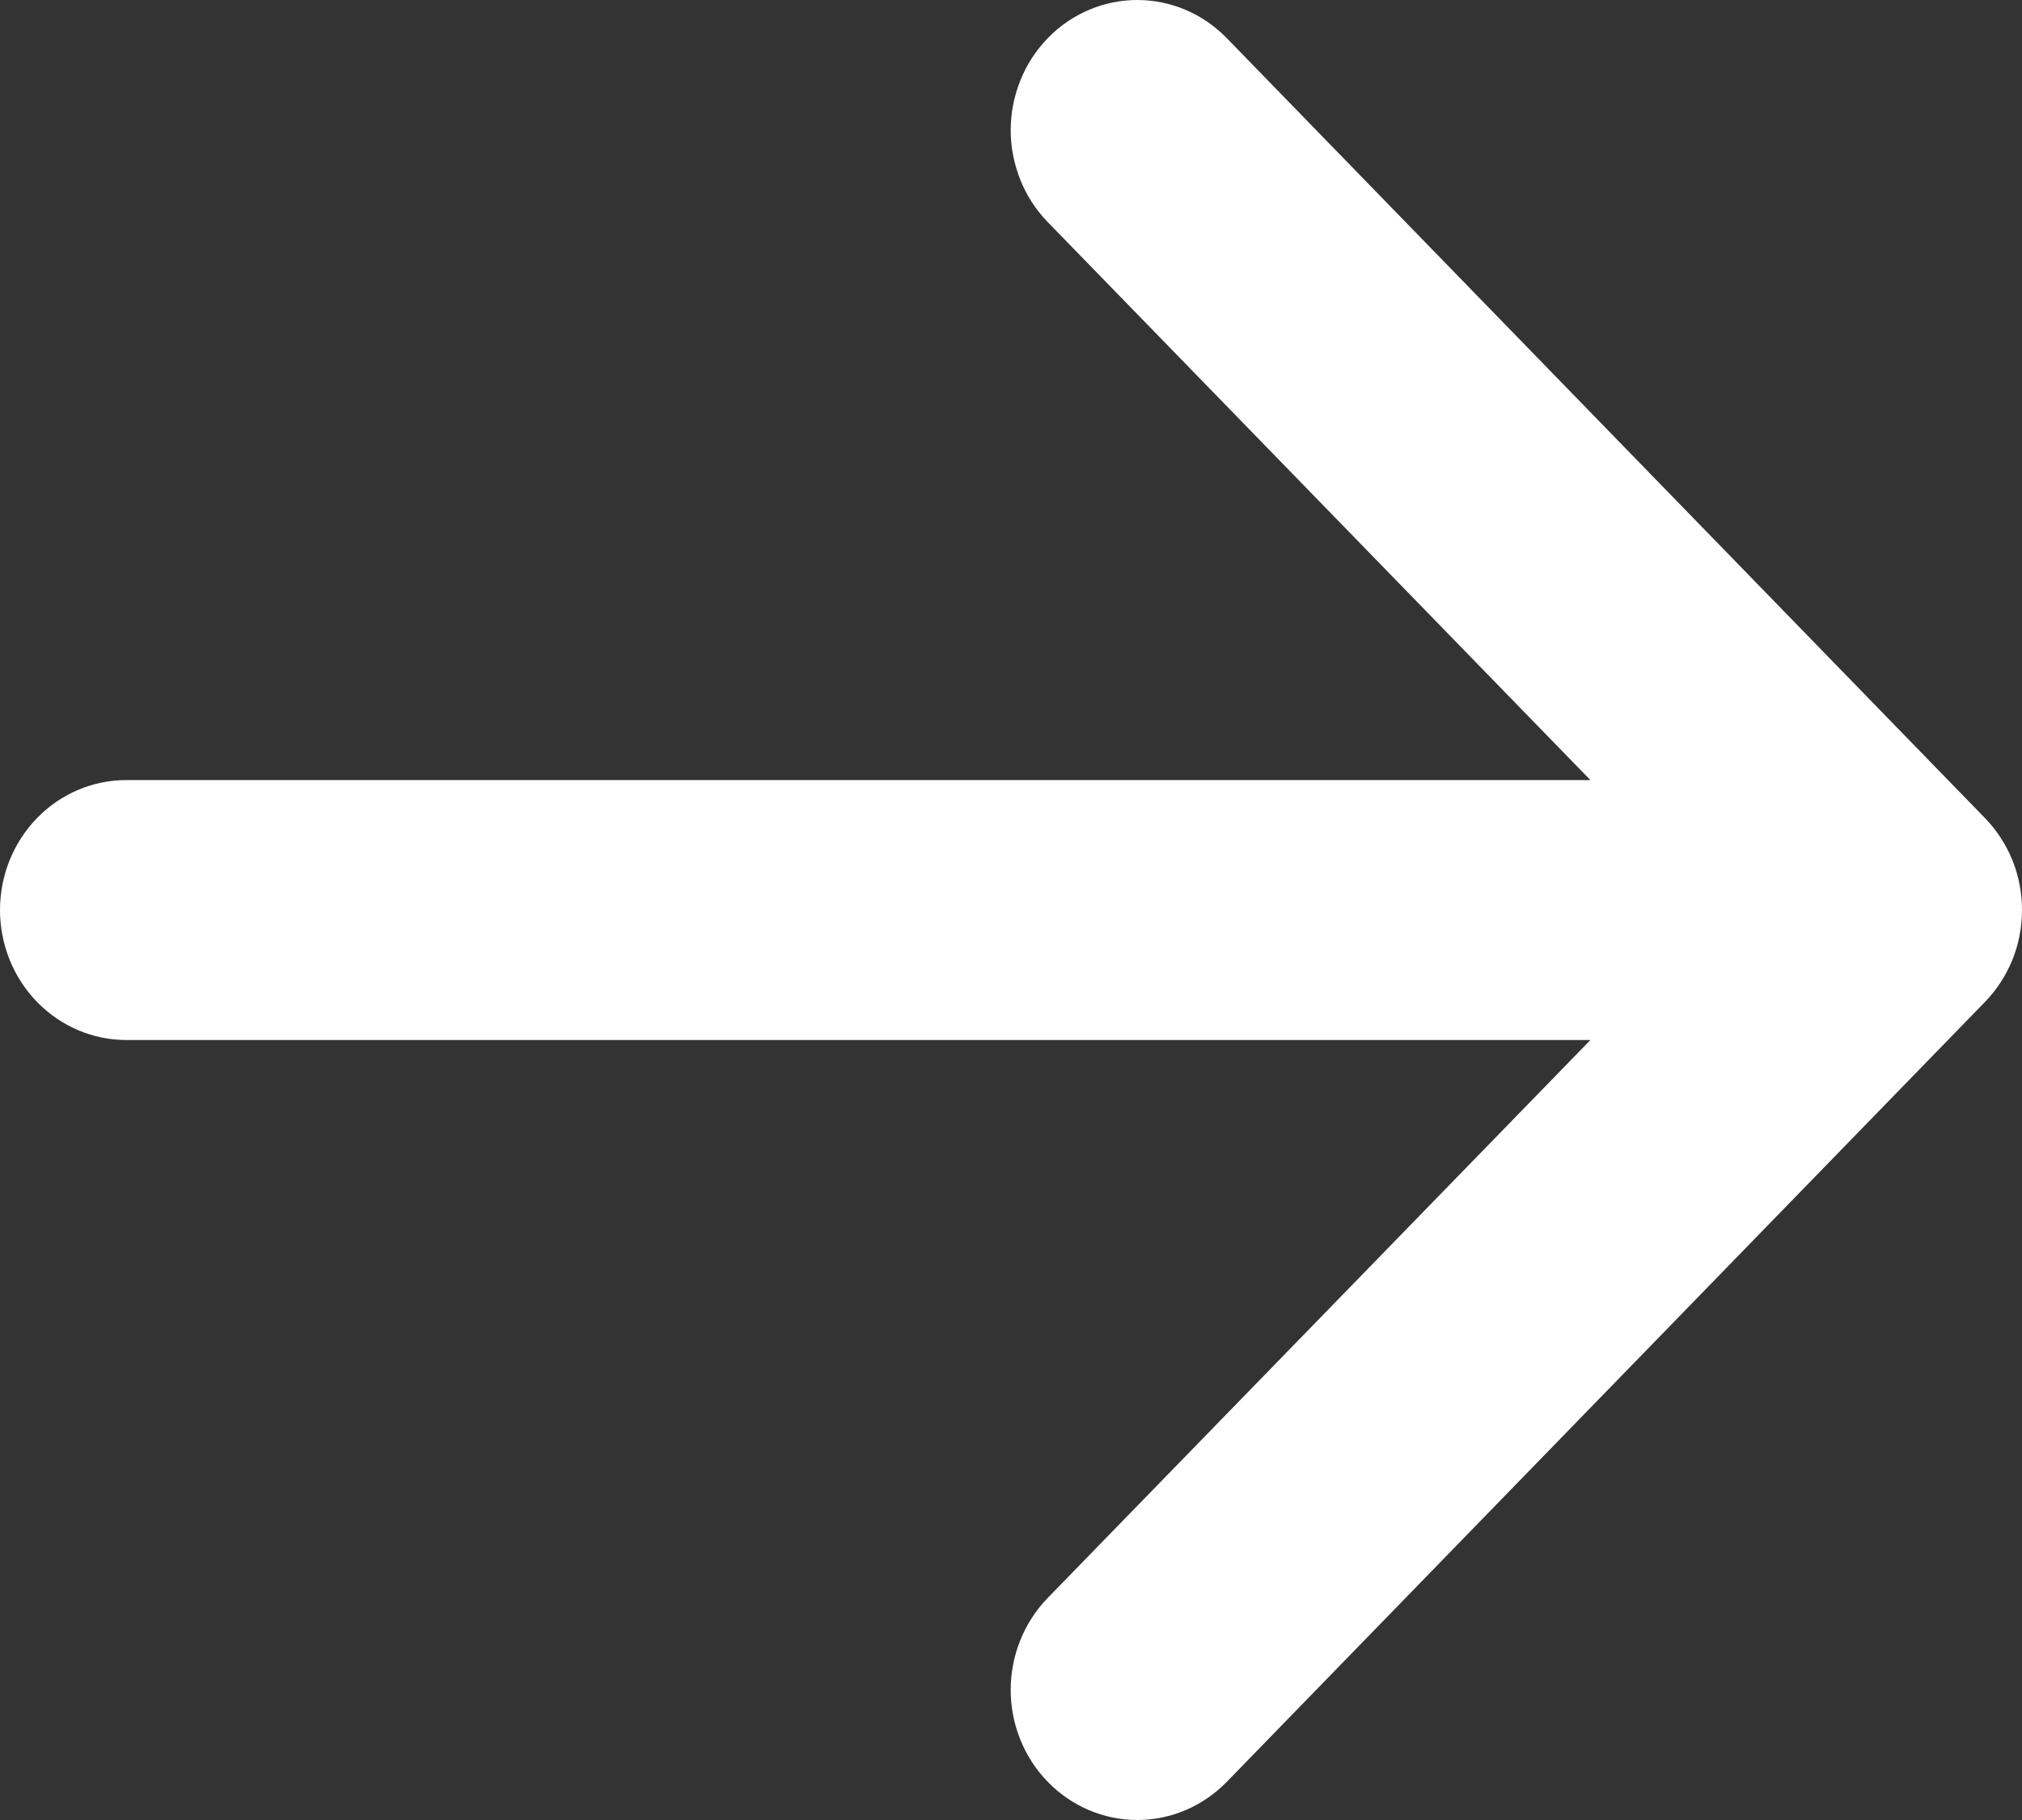 <svg width="20" height="18" viewBox="0 0 20 18" fill="none" xmlns="http://www.w3.org/2000/svg">
<rect x="0" y="0" width="20" height="18" fill="#333333" stroke="none"/>
<path fill-rule="evenodd" clip-rule="evenodd" d="M1.12054e-06 9C1.09074e-06 8.659 0.132 8.332 0.366 8.091C0.6 7.85 0.918 7.715 1.25 7.715L15.731 7.715L10.364 2.197C10.248 2.078 10.155 1.936 10.093 1.78C10.03 1.623 9.997 1.456 9.997 1.287C9.997 1.118 10.03 0.951 10.093 0.795C10.155 0.638 10.248 0.497 10.364 0.377C10.48 0.257 10.618 0.163 10.77 0.098C10.922 0.033 11.084 -1.12792e-06 11.249 -1.14229e-06C11.413 -1.15666e-06 11.576 0.033 11.728 0.098C11.88 0.163 12.017 0.257 12.134 0.377L19.633 8.09C19.749 8.209 19.841 8.351 19.905 8.507C19.968 8.663 20 8.831 20 9C20 9.169 19.968 9.337 19.905 9.493C19.841 9.649 19.749 9.791 19.633 9.91L12.134 17.623C11.899 17.864 11.581 18 11.249 18C10.917 18 10.598 17.864 10.364 17.623C10.129 17.382 9.997 17.054 9.997 16.713C9.997 16.372 10.129 16.044 10.364 15.803L15.731 10.286L1.25 10.286C0.918 10.286 0.6 10.15 0.366 9.909C0.132 9.668 1.15035e-06 9.341 1.12054e-06 9Z" fill="white"/>
</svg>
